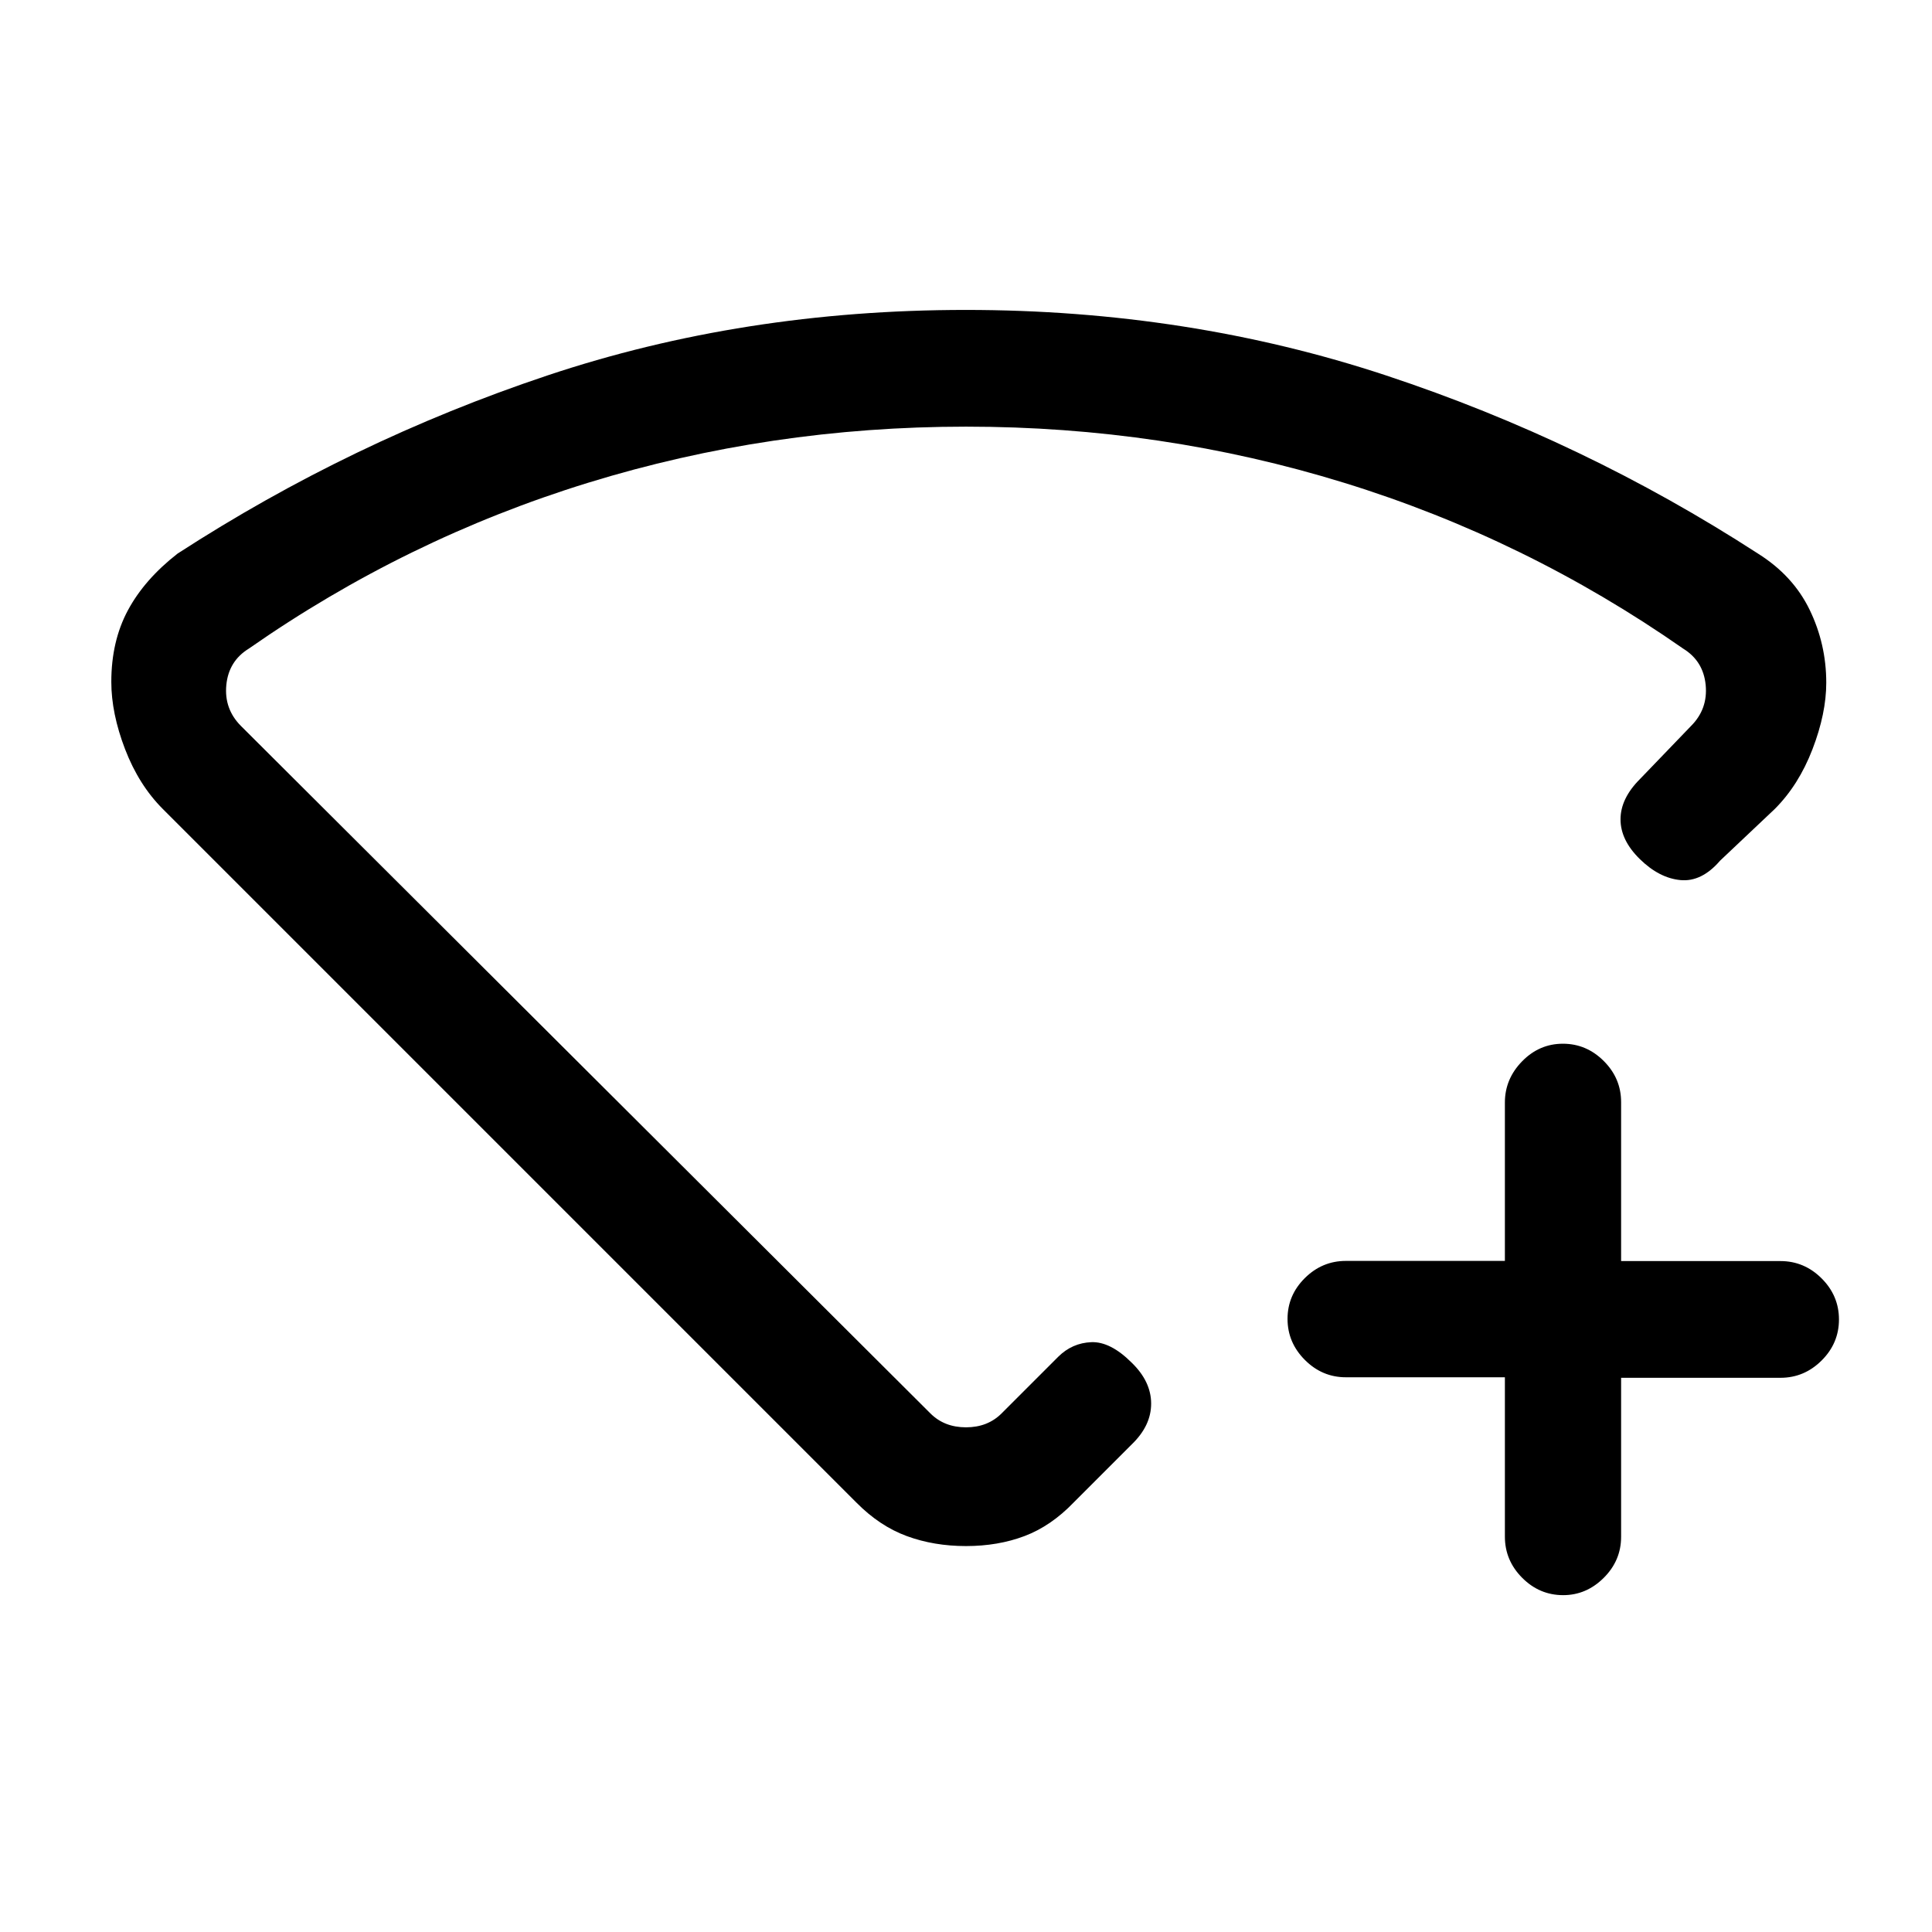 <svg xmlns="http://www.w3.org/2000/svg" height="20" viewBox="0 -960 960 960" width="20"><path d="M747.77-275.64h-79q-11.8 0-20.4-8.63-8.6-8.63-8.6-20.38 0-11.74 8.6-20.28 8.6-8.53 20.4-8.53h79v-78.69q0-11.73 8.55-20.48 8.54-8.75 20.27-8.75 11.72 0 20.32 8.6 8.61 8.6 8.61 20.4v79h79.17q11.83 0 20.46 8.6 8.62 8.61 8.62 20.42 0 11.81-8.62 20.39-8.63 8.59-20.46 8.59h-79.17v79q0 11.8-8.63 20.4-8.64 8.6-20.15 8.6-11.81 0-20.39-8.63-8.58-8.62-8.58-20.46v-79.17ZM479.87-806q110.51 0 208.94 32.58 98.42 32.57 184.73 88.5 17.46 10.95 25.69 27.98 8.23 17.02 8.23 36.17 0 15.23-6.84 33.04-6.85 17.81-18.77 29.73l-27.14 25.65q-9.17 10.66-19.71 9.66-10.54-1-20.15-10.41-9.62-9.4-9.62-19.77 0-10.36 9.62-19.98l25.38-26.38q8.46-8.46 7.31-20.39-1.16-11.92-11.16-18.07-78.15-54.54-168.55-82.43Q577.43-748 480.06-748t-187.83 27.88q-90.46 27.89-168.61 82.43-10 6.15-11.16 18.07-1.15 11.93 7.31 20.39l342.54 341.54q6.92 6.92 17.69 6.92 10.77 0 17.69-6.92l28.16-28.16q6.91-6.84 16.41-7.23 9.51-.38 20.12 10.23 9.62 9.35 9.62 20.31 0 10.95-9.62 20.23l-28.92 28.93q-11.26 11.69-24.4 16.65-13.14 4.96-29.06 4.96-15.92 0-29.42-4.96-13.49-4.96-25.04-16.65L80.92-558Q69-569.92 62.15-587.73q-6.84-17.81-6.84-33.46 0-20.19 8.25-35.57 8.26-15.37 24.67-28.16 86.31-55.93 183.72-88.5Q369.36-806 479.87-806Zm.13 308.15Z"/></svg>